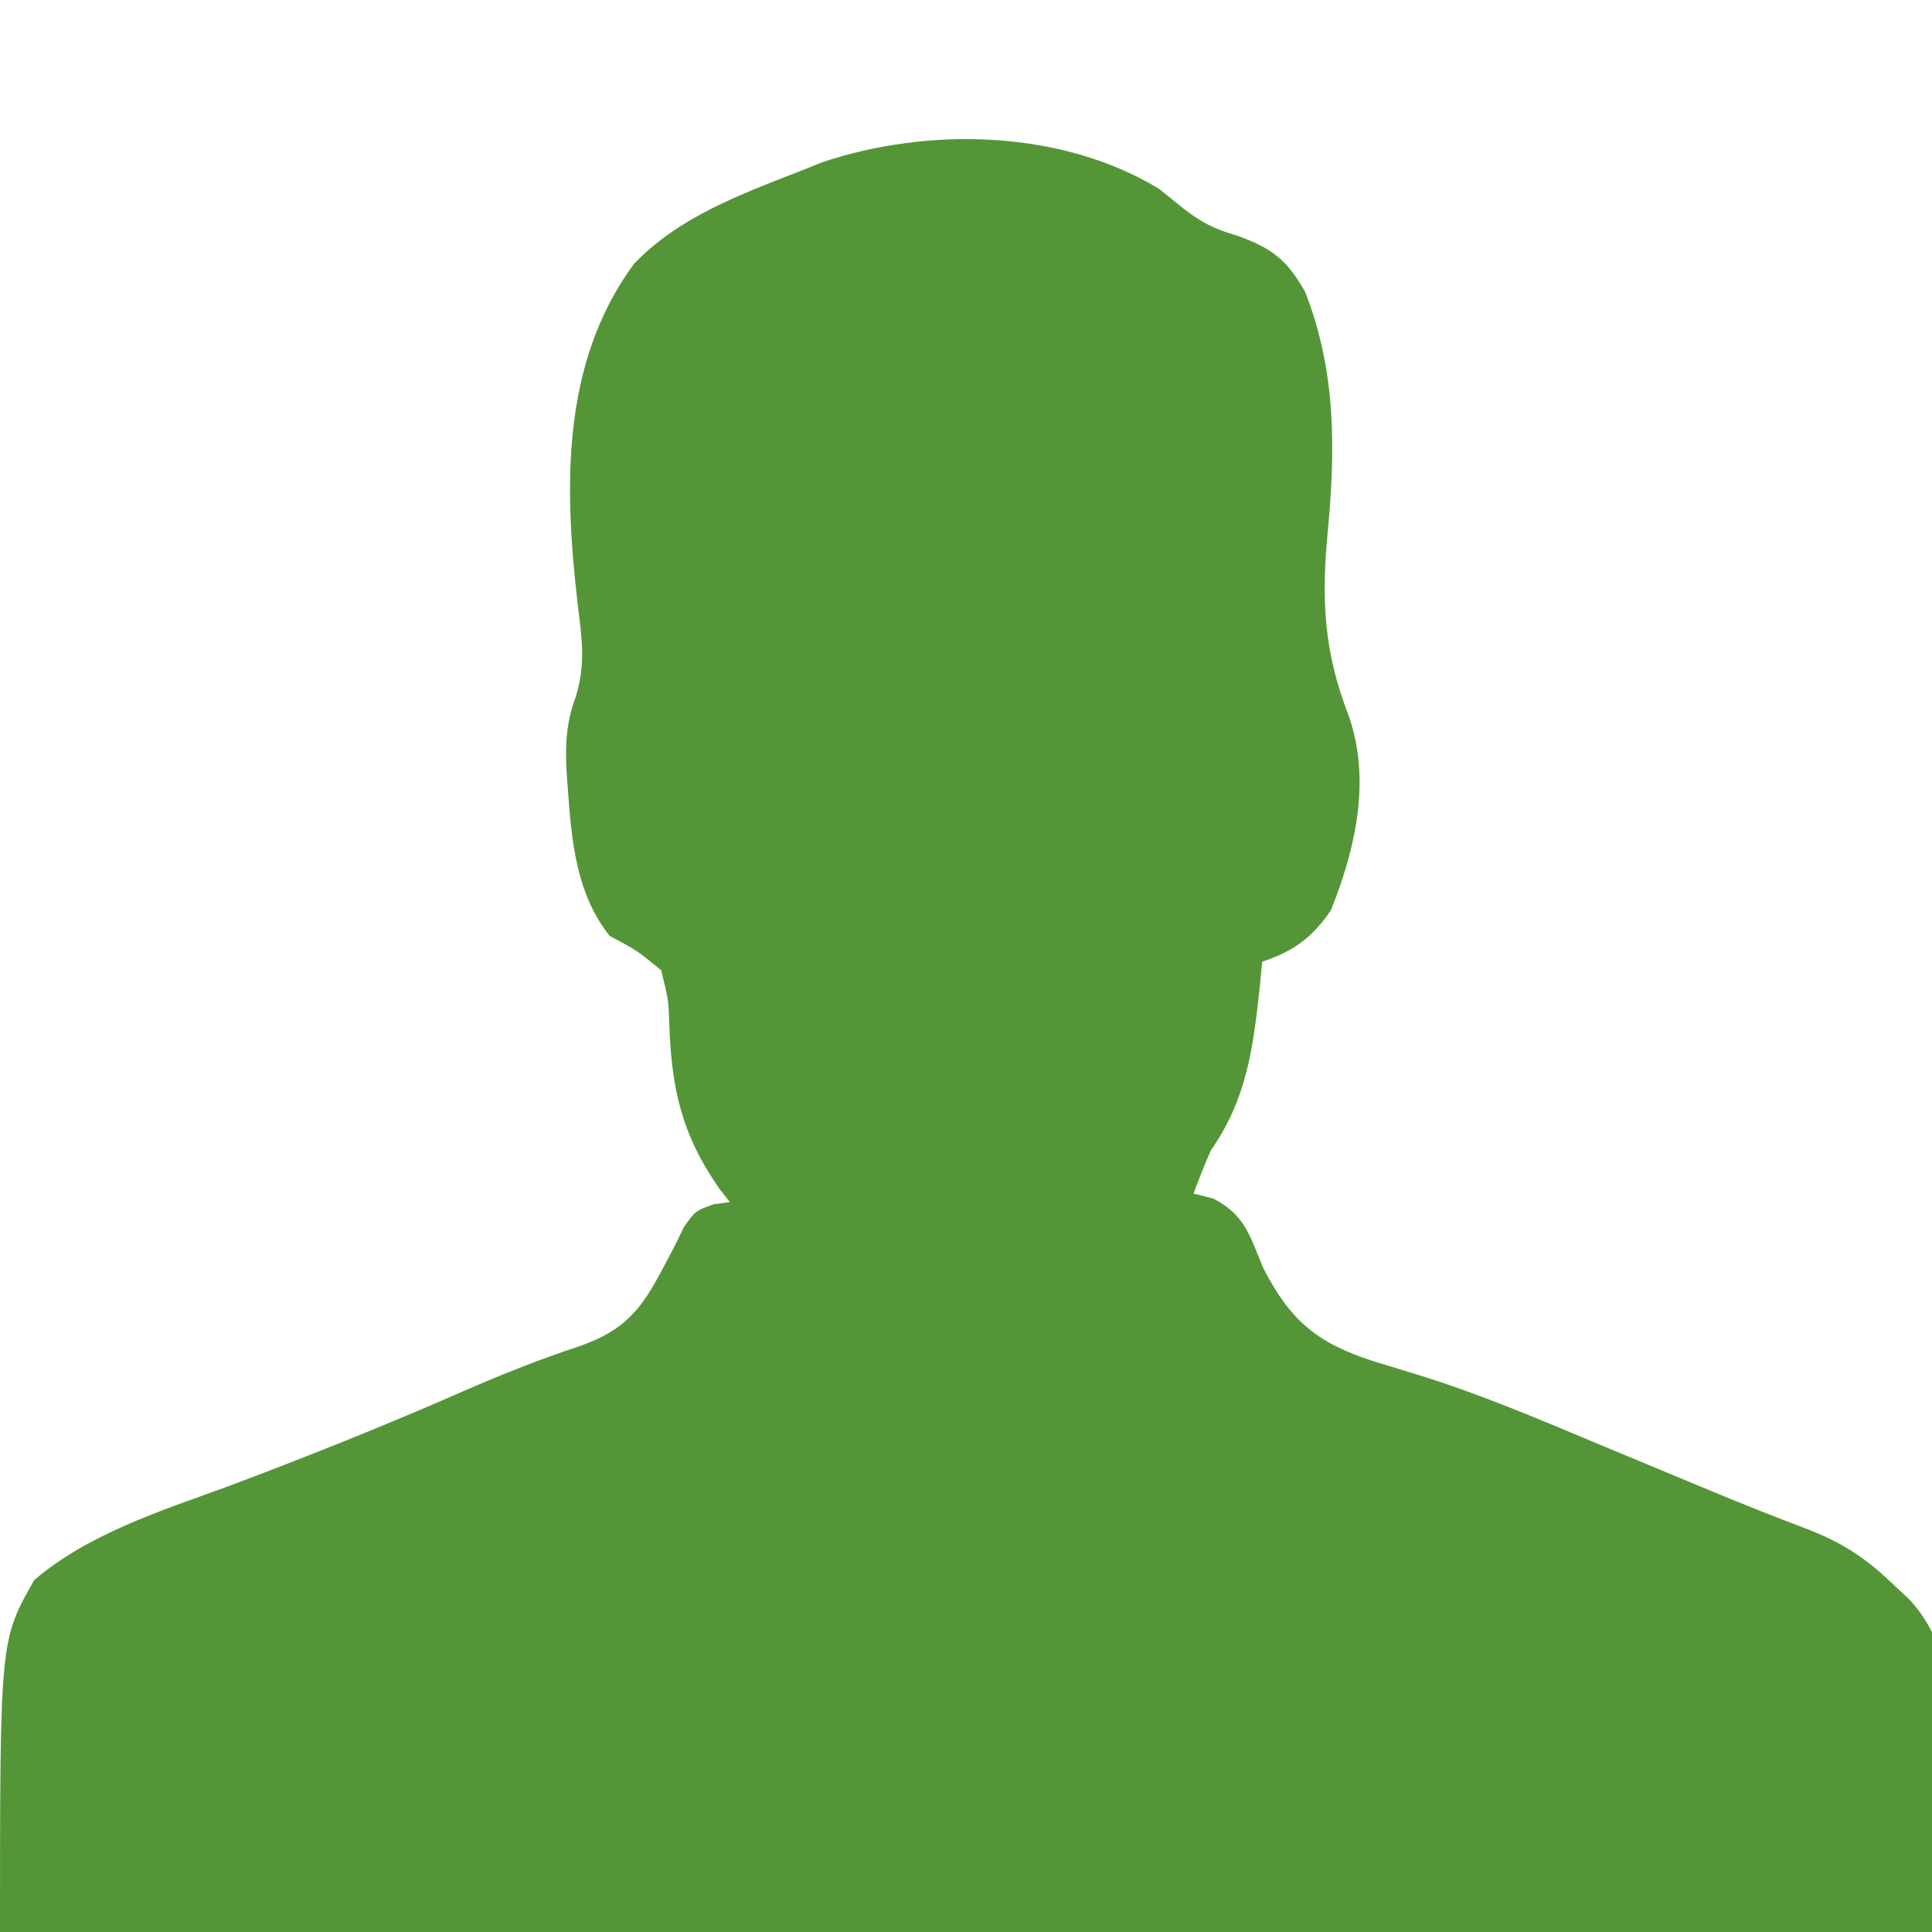 <?xml version="1.0" encoding="UTF-8"?>
<svg version="1.1" xmlns="http://www.w3.org/2000/svg" width="225" height="225">
<path d="M0 0 C0.847 0.687 1.694 1.374 2.566 2.082 C4.835 3.87 6.338 4.652 9.062 5.438 C13.044 6.867 14.863 8.201 17 12 C20.595 21.214 20.546 30.23 19.625 39.961 C18.884 47.823 19.154 53.841 22.062 61.336 C24.69 68.802 22.883 76.821 20 84 C17.841 87.172 15.685 88.772 12 90 C11.853 91.502 11.853 91.502 11.703 93.035 C10.93 100.162 10.178 105.995 6 112 C5.297 113.652 4.613 115.313 4 117 C4.761 117.192 5.521 117.384 6.305 117.582 C10.045 119.55 10.496 121.836 12.125 125.688 C15.259 131.792 18.377 134.404 24.875 136.5 C26.526 137.01 28.179 137.516 29.832 138.02 C37.182 140.26 44.203 143.269 51.284 146.233 C54.235 147.469 57.191 148.695 60.147 149.919 C61.539 150.496 62.929 151.075 64.319 151.655 C68.093 153.228 71.887 154.722 75.711 156.168 C79.409 157.638 82.155 159.349 85.062 162.125 C85.796 162.808 86.529 163.491 87.285 164.195 C96.217 173.595 90 190.033 90 203 C15.75 203 -58.5 203 -135 203 C-135 169 -135 169 -131 162 C-124.705 156.639 -116.352 153.981 -108.688 151.188 C-99.329 147.69 -90.107 143.996 -80.958 139.982 C-76.499 138.035 -72.063 136.276 -67.438 134.75 C-62.274 132.92 -60.337 130.556 -57.805 125.715 C-57.374 124.901 -56.944 124.088 -56.5 123.25 C-55.928 122.082 -55.928 122.082 -55.344 120.891 C-54 119 -54 119 -51.844 118.234 C-50.931 118.118 -50.931 118.118 -50 118 C-50.41 117.475 -50.82 116.951 -51.242 116.41 C-55.708 109.988 -56.84 104.553 -57.066 96.891 C-57.149 94.466 -57.149 94.466 -58 91 C-60.845 88.666 -60.845 88.666 -64 87 C-67.912 82.07 -68.442 75.902 -68.875 69.812 C-68.924 69.135 -68.974 68.458 -69.025 67.761 C-69.173 64.573 -69.054 62.145 -67.945 59.137 C-66.801 55.339 -67.194 52.588 -67.685 48.699 C-69.302 34.845 -69.713 20.395 -61.188 8.75 C-56 3.317 -48.873 0.678 -42 -2 C-40.639 -2.545 -40.639 -2.545 -39.25 -3.102 C-26.768 -7.275 -11.333 -6.879 0 0 Z " fill="#549637" transform="translate(135,22)"/>
</svg>
